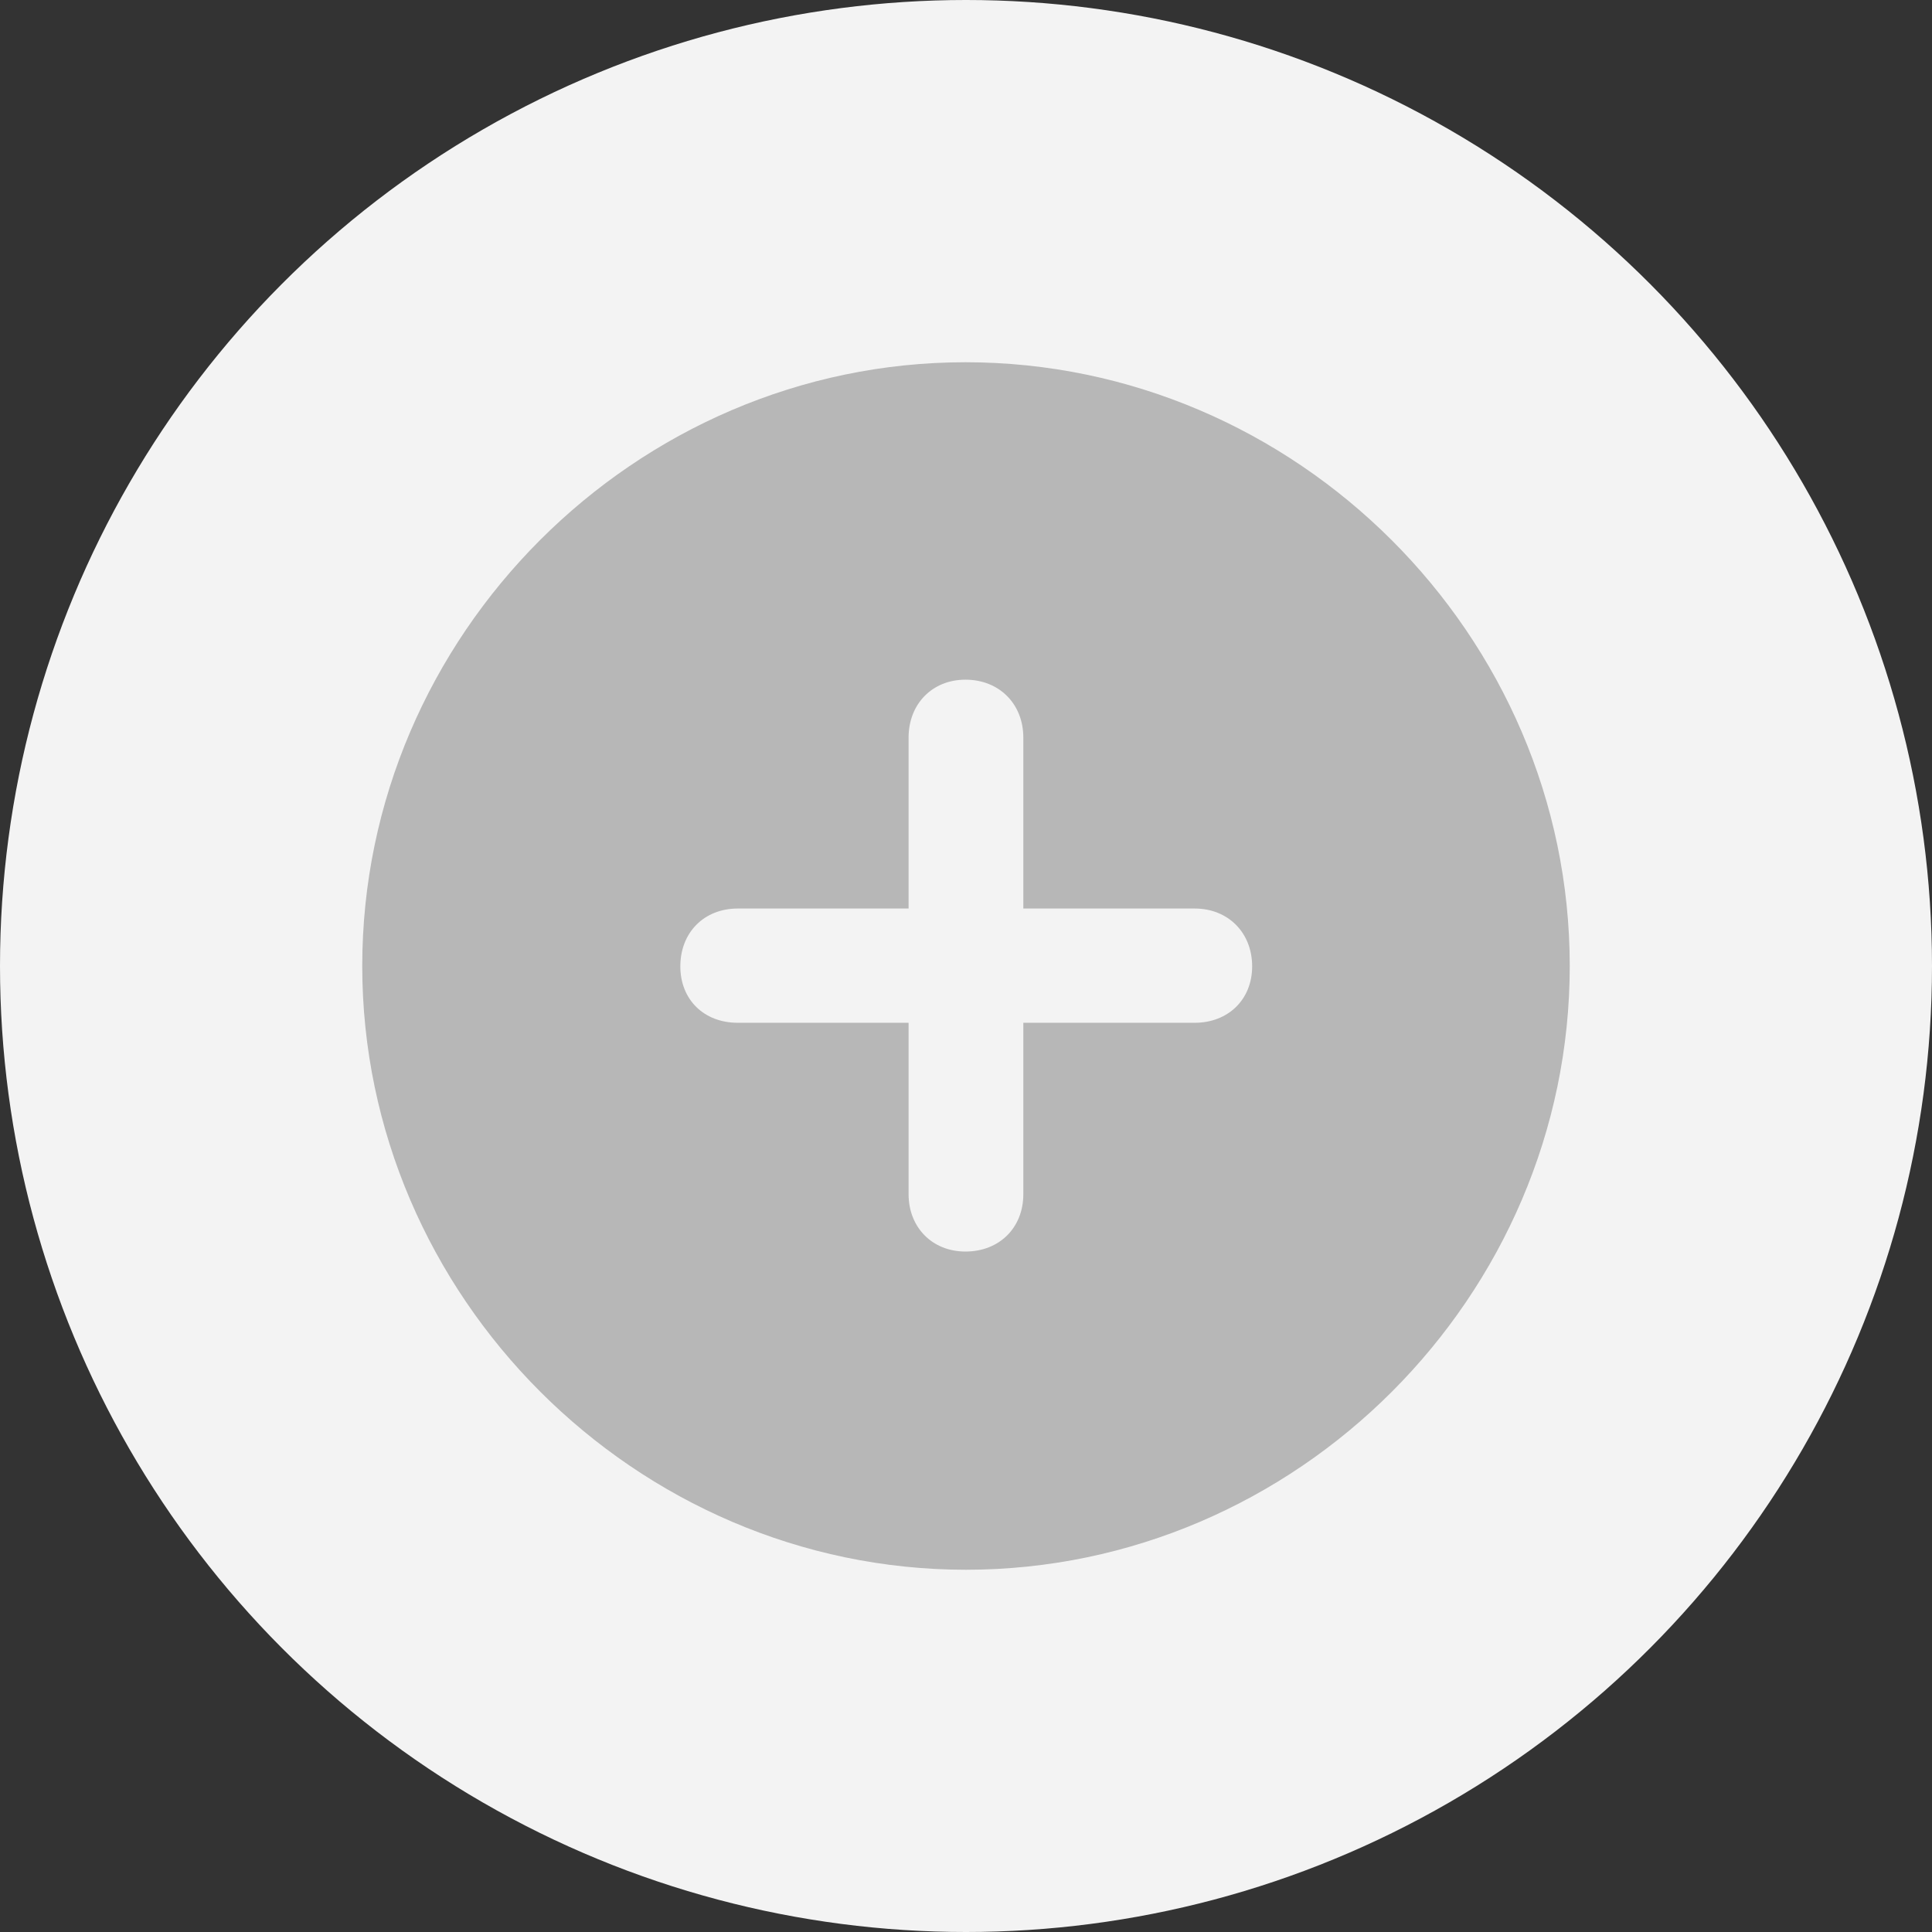 <svg width="64" height="64" viewBox="0 0 64 64" fill="none" xmlns="http://www.w3.org/2000/svg">
<rect x="0" y="0" width="64" height="64" fill="#333333" stroke="none"/>
<circle cx="32" cy="32" r="32" fill="#F3F3F3"/>
<path d="M31.998 52C42.955 52 52 42.941 52 32C52 21.043 42.939 12 31.982 12C21.045 12 12 21.043 12 32C12 42.941 21.061 52 31.998 52ZM22.537 32.012C22.537 30.89 23.324 30.096 24.439 30.096H30.098V24.433C30.098 23.322 30.88 22.515 31.982 22.515C33.104 22.515 33.899 23.322 33.899 24.433V30.096H39.577C40.676 30.096 41.479 30.89 41.479 32.012C41.479 33.118 40.676 33.881 39.577 33.881H33.899V39.56C33.899 40.671 33.104 41.459 31.982 41.459C30.88 41.459 30.098 40.656 30.098 39.56V33.881H24.439C23.324 33.881 22.537 33.118 22.537 32.012Z" fill="#B7B7B7"/>
</svg>

